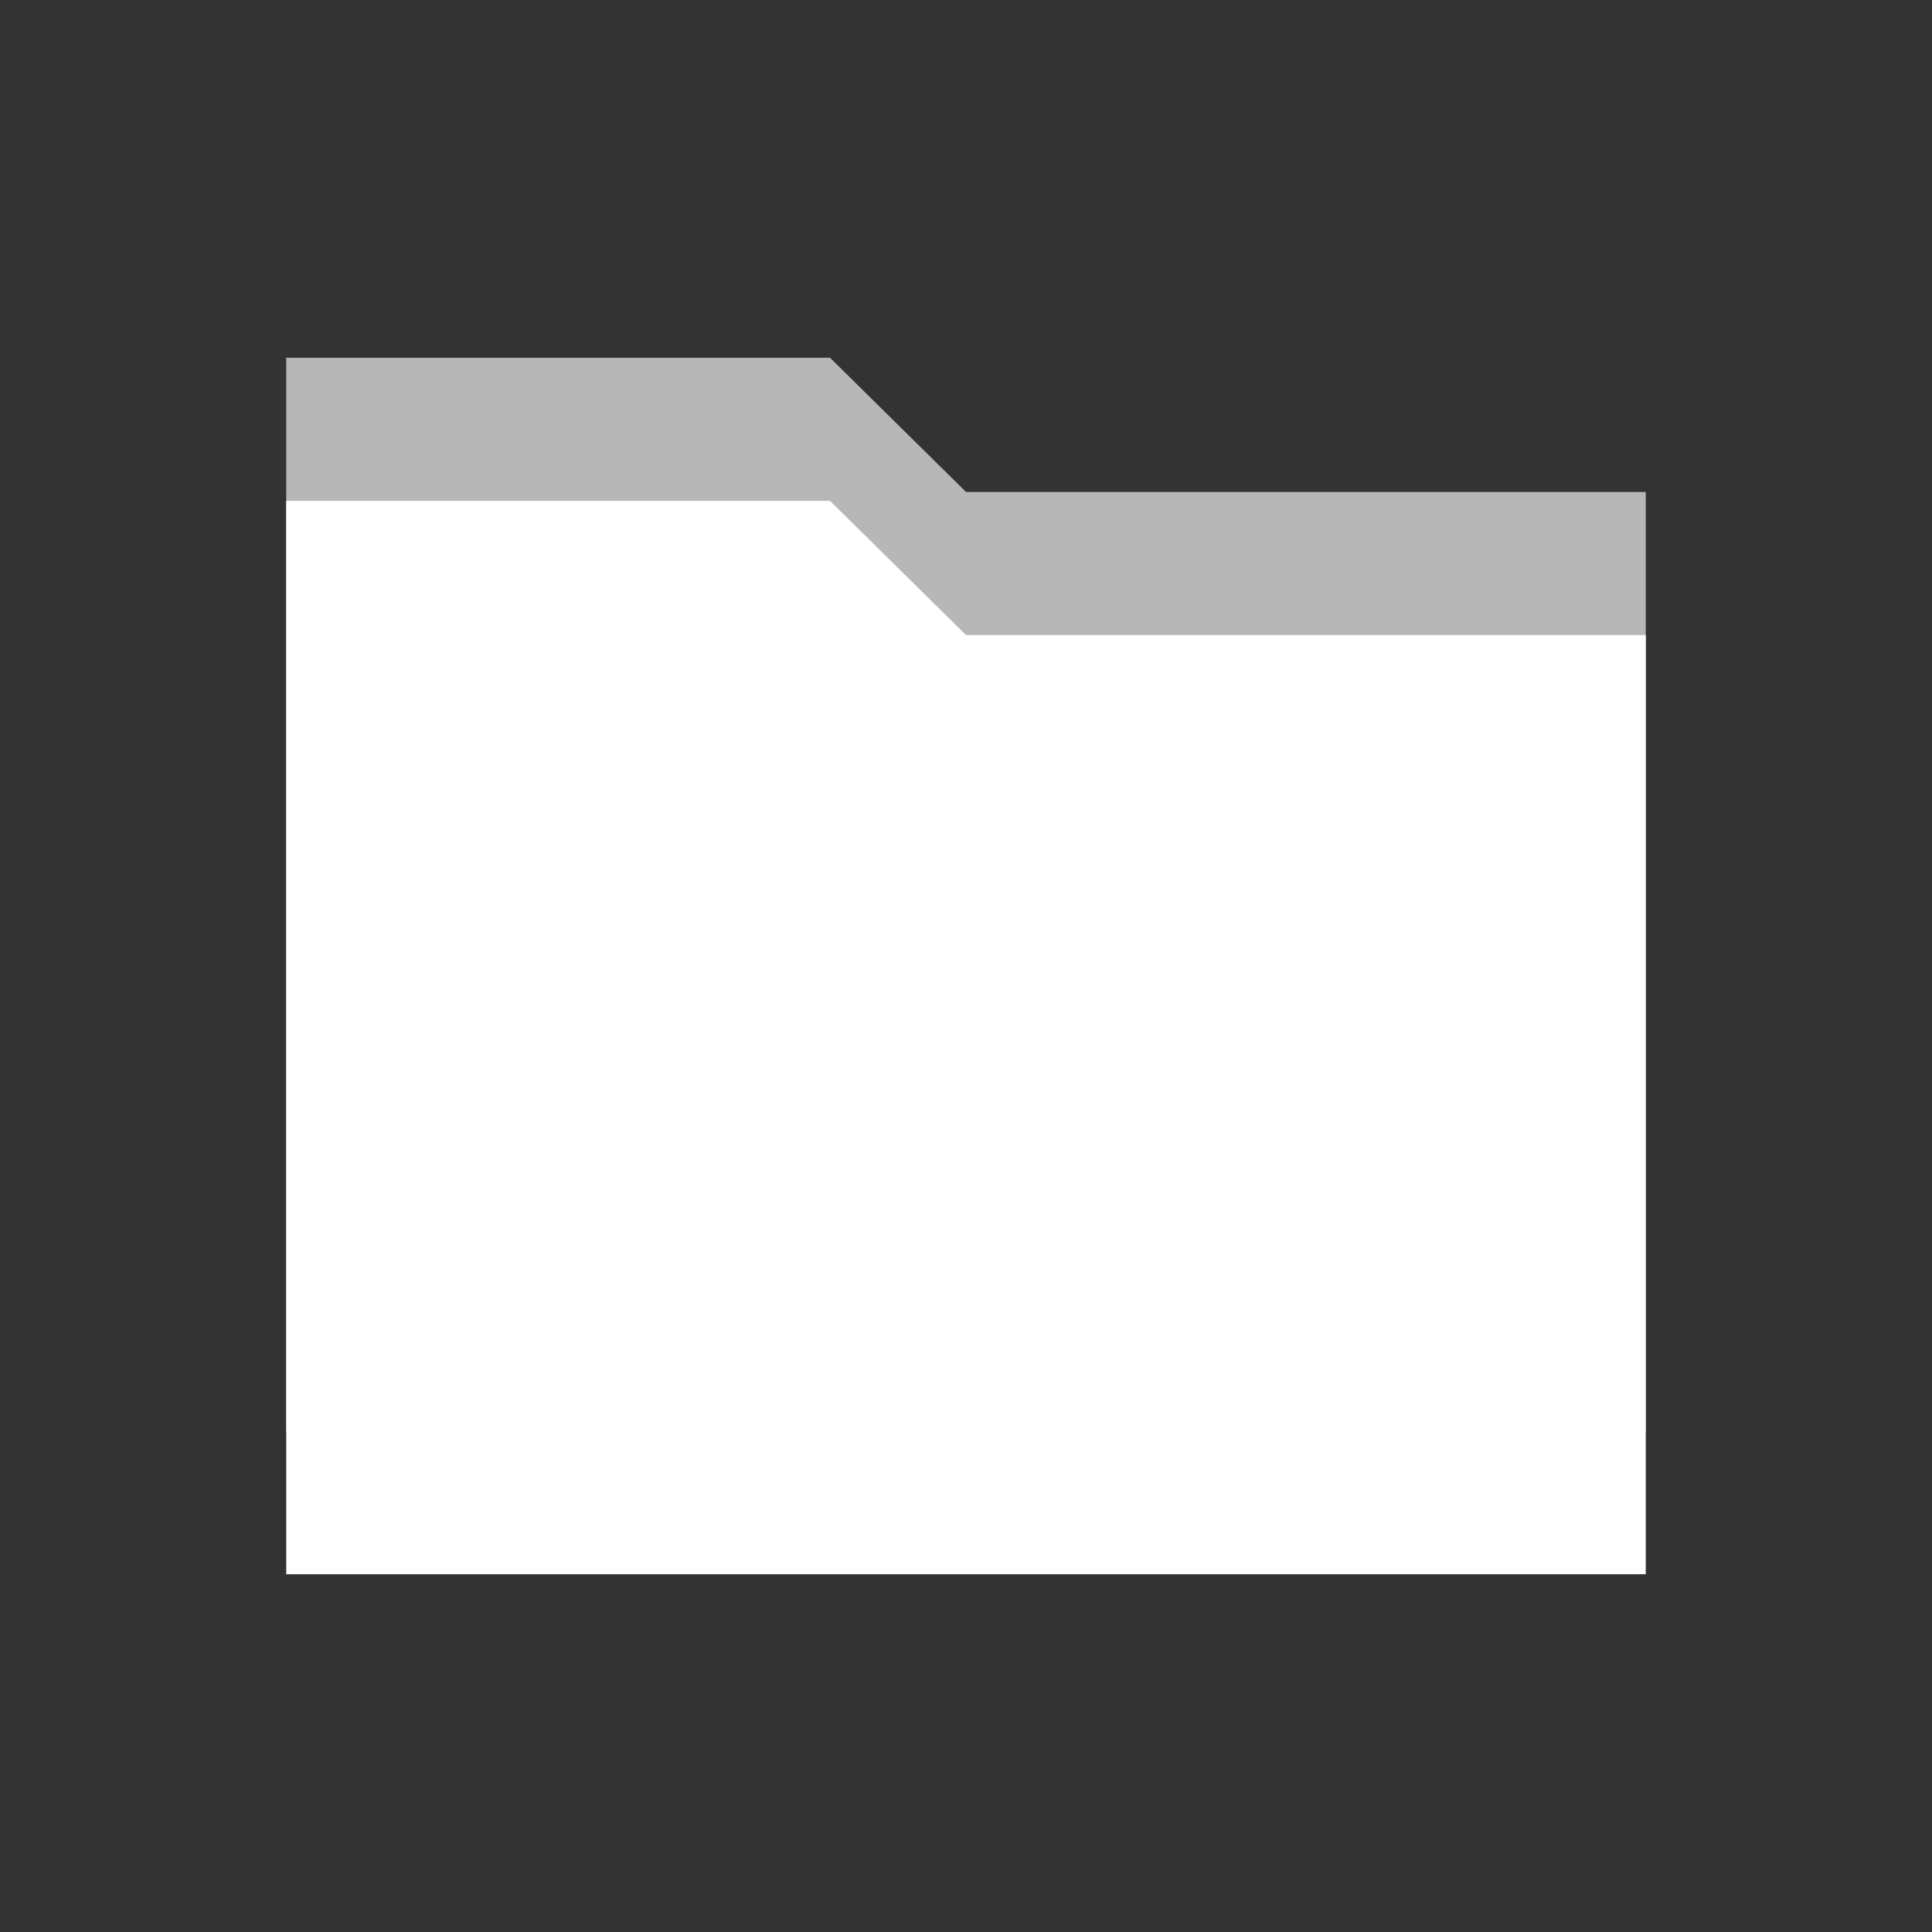 <svg width="27" height="27" viewBox="0 0 27 27" fill="none" xmlns="http://www.w3.org/2000/svg">
<rect x="0" y="0" width="27" height="27" fill="#333333" stroke="none"/>
<path d="M4 20V5H11.6L13.5 6.875H23V20H4Z" fill="#B7B7B7"/>
<path d="M4 22V7H11.6L13.5 8.875H23V22H4Z" fill="white"/>
</svg>
